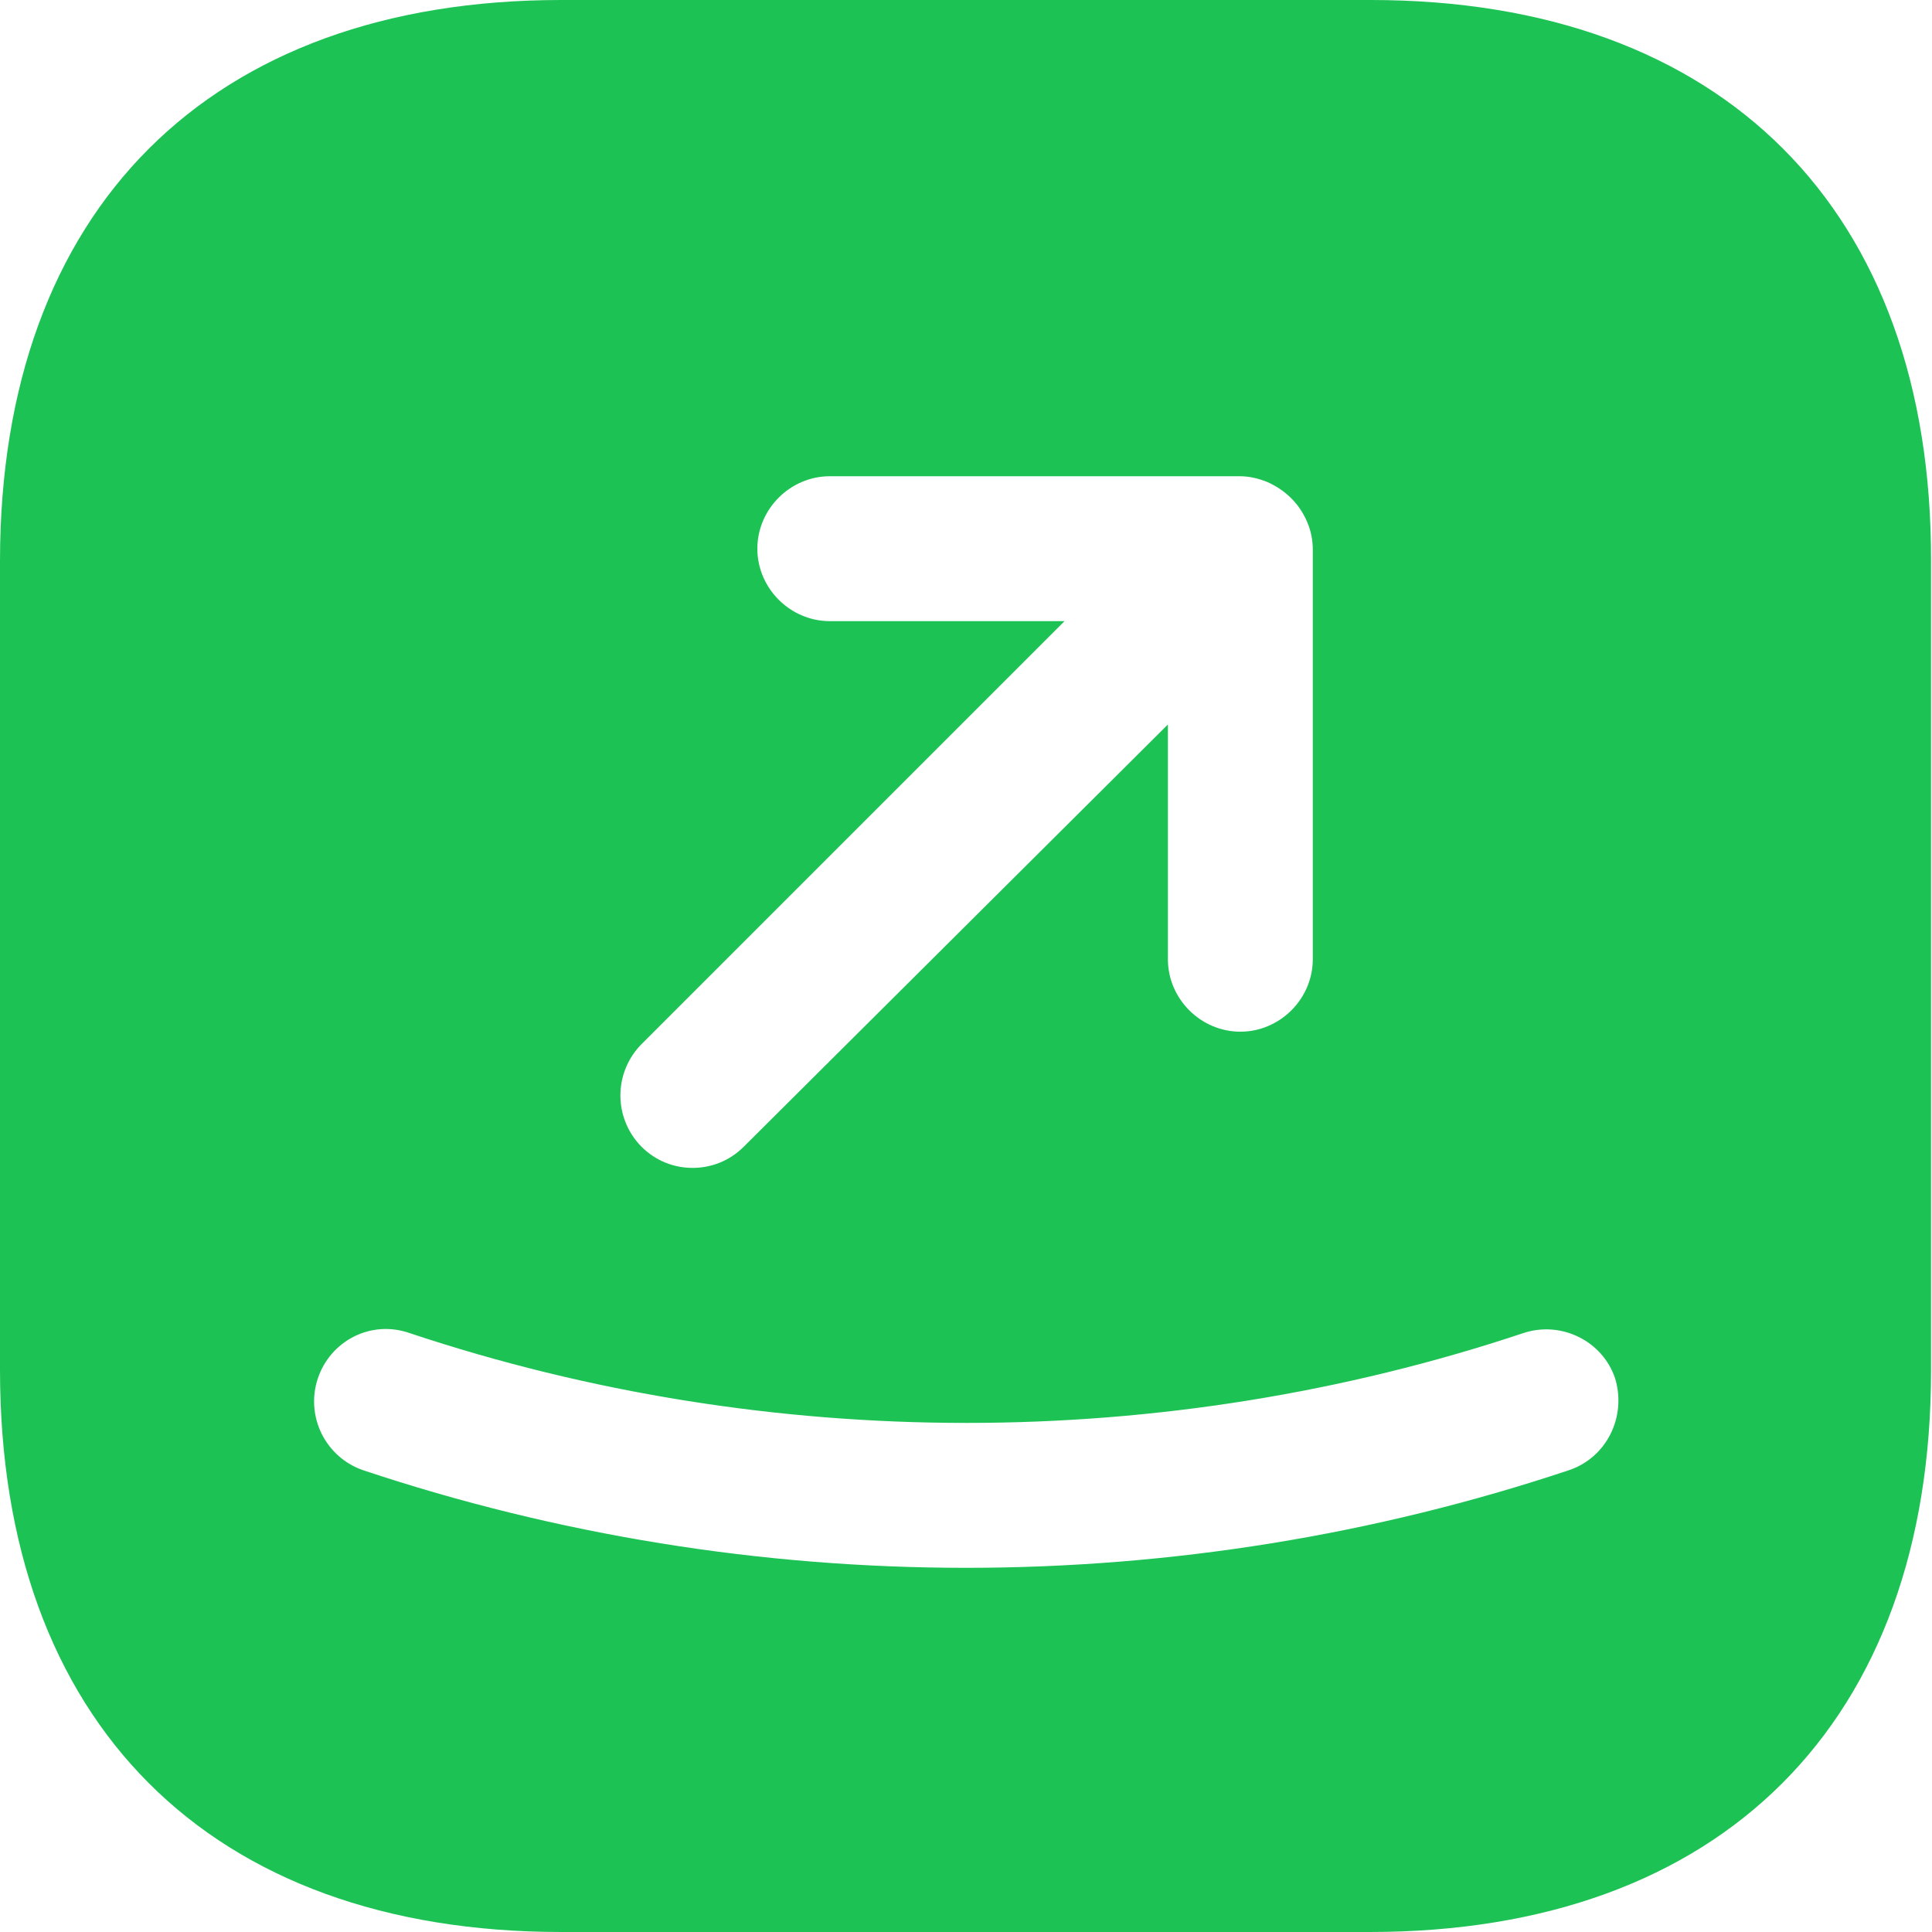 <svg width="34" height="34" viewBox="0 0 34 34" fill="none" xmlns="http://www.w3.org/2000/svg">
<path d="M24.123 0H9.877C3.689 0 0 3.689 0 9.877V24.106C0 30.311 3.689 34 9.877 34H24.106C30.294 34 33.983 30.311 33.983 24.123V9.877C34 3.689 30.311 0 24.123 0ZM11.288 18.377L18.734 10.931H14.603C13.906 10.931 13.328 10.353 13.328 9.656C13.328 8.959 13.906 8.381 14.603 8.381H21.811C21.981 8.381 22.134 8.415 22.304 8.483C22.61 8.619 22.865 8.857 23.001 9.18C23.069 9.333 23.103 9.503 23.103 9.673V16.881C23.103 17.578 22.525 18.156 21.828 18.156C21.131 18.156 20.553 17.578 20.553 16.881V12.75L13.09 20.179C12.835 20.434 12.512 20.553 12.189 20.553C11.866 20.553 11.543 20.434 11.288 20.179C11.051 19.939 10.918 19.615 10.918 19.278C10.918 18.941 11.051 18.617 11.288 18.377ZM27.608 25.874C24.191 27.013 20.604 27.591 17 27.591C13.396 27.591 9.809 27.013 6.392 25.874C6.073 25.765 5.81 25.533 5.66 25.231C5.511 24.928 5.486 24.579 5.593 24.259C5.814 23.596 6.528 23.222 7.208 23.46C13.532 25.568 20.485 25.568 26.809 23.46C27.472 23.239 28.203 23.596 28.424 24.259C28.628 24.939 28.271 25.653 27.608 25.874Z" fill="#1DC255"/>
</svg>
